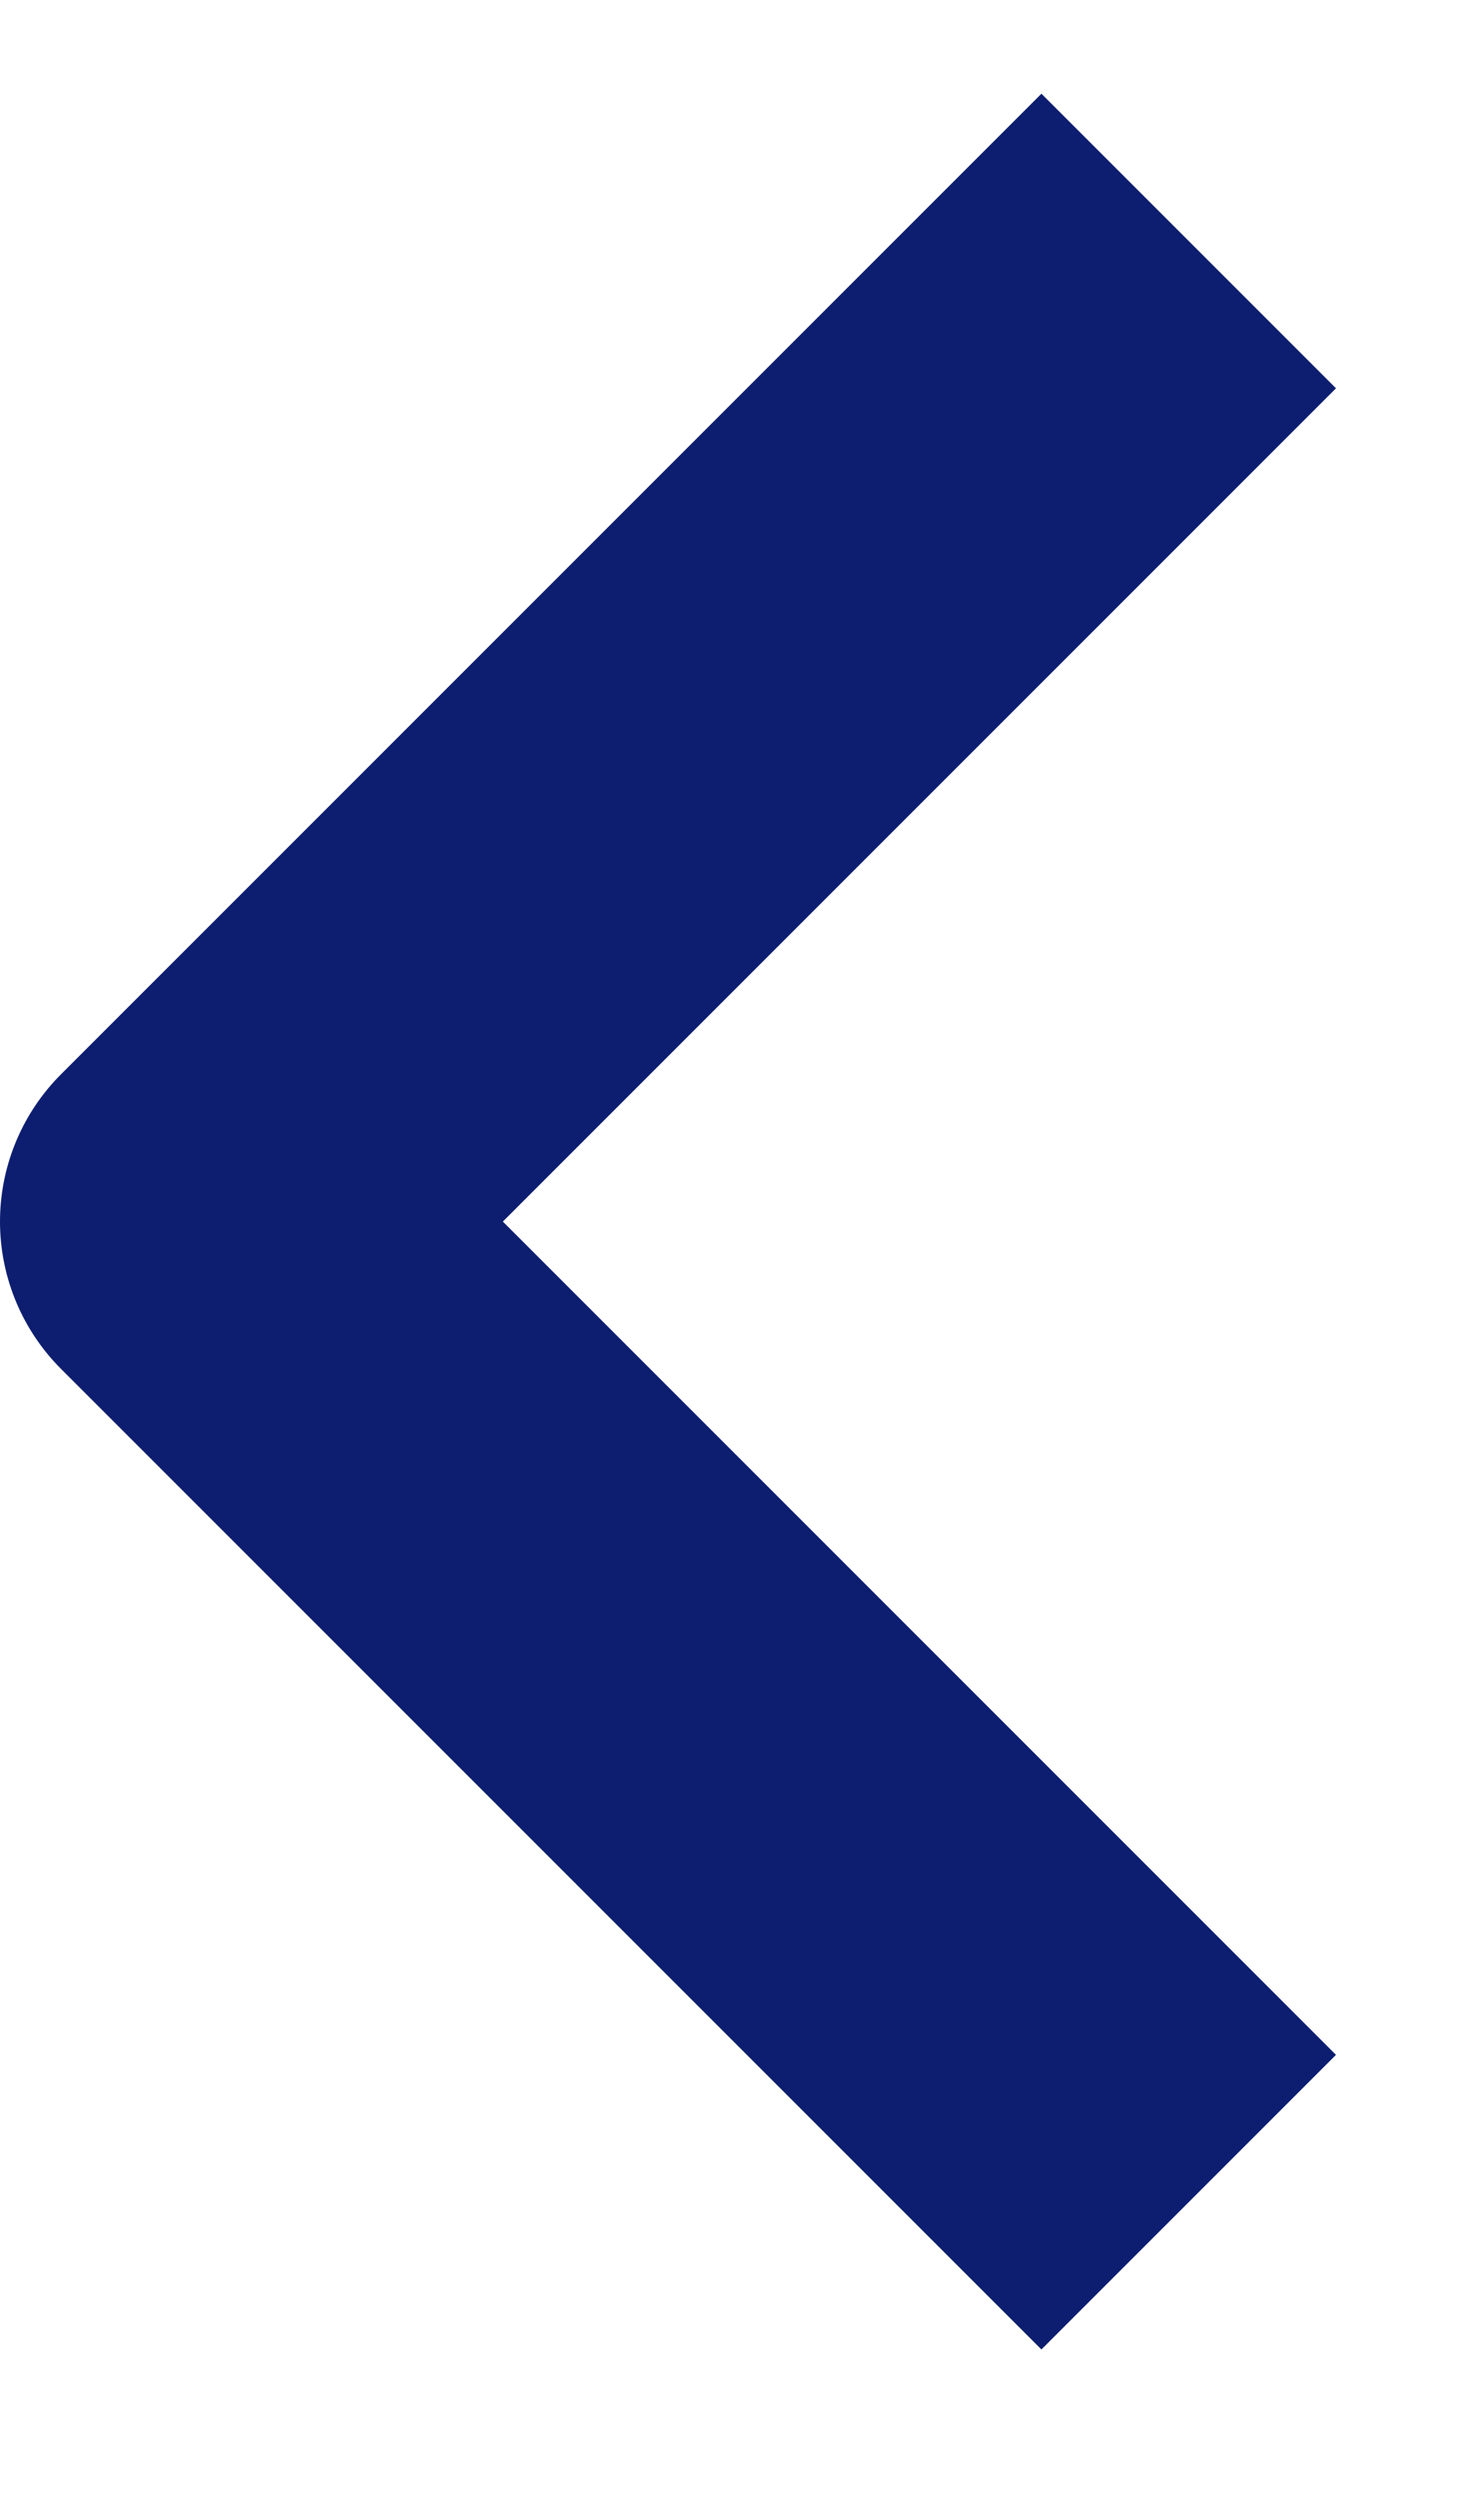 <svg width="7" height="12" viewBox="0 0 7 12" fill="none" xmlns="http://www.w3.org/2000/svg">
<path d="M5 9.864L1 5.864L5 1.864" stroke="#0D1E70" stroke-width="2" stroke-linecap="square" stroke-linejoin="round"/>
</svg>
